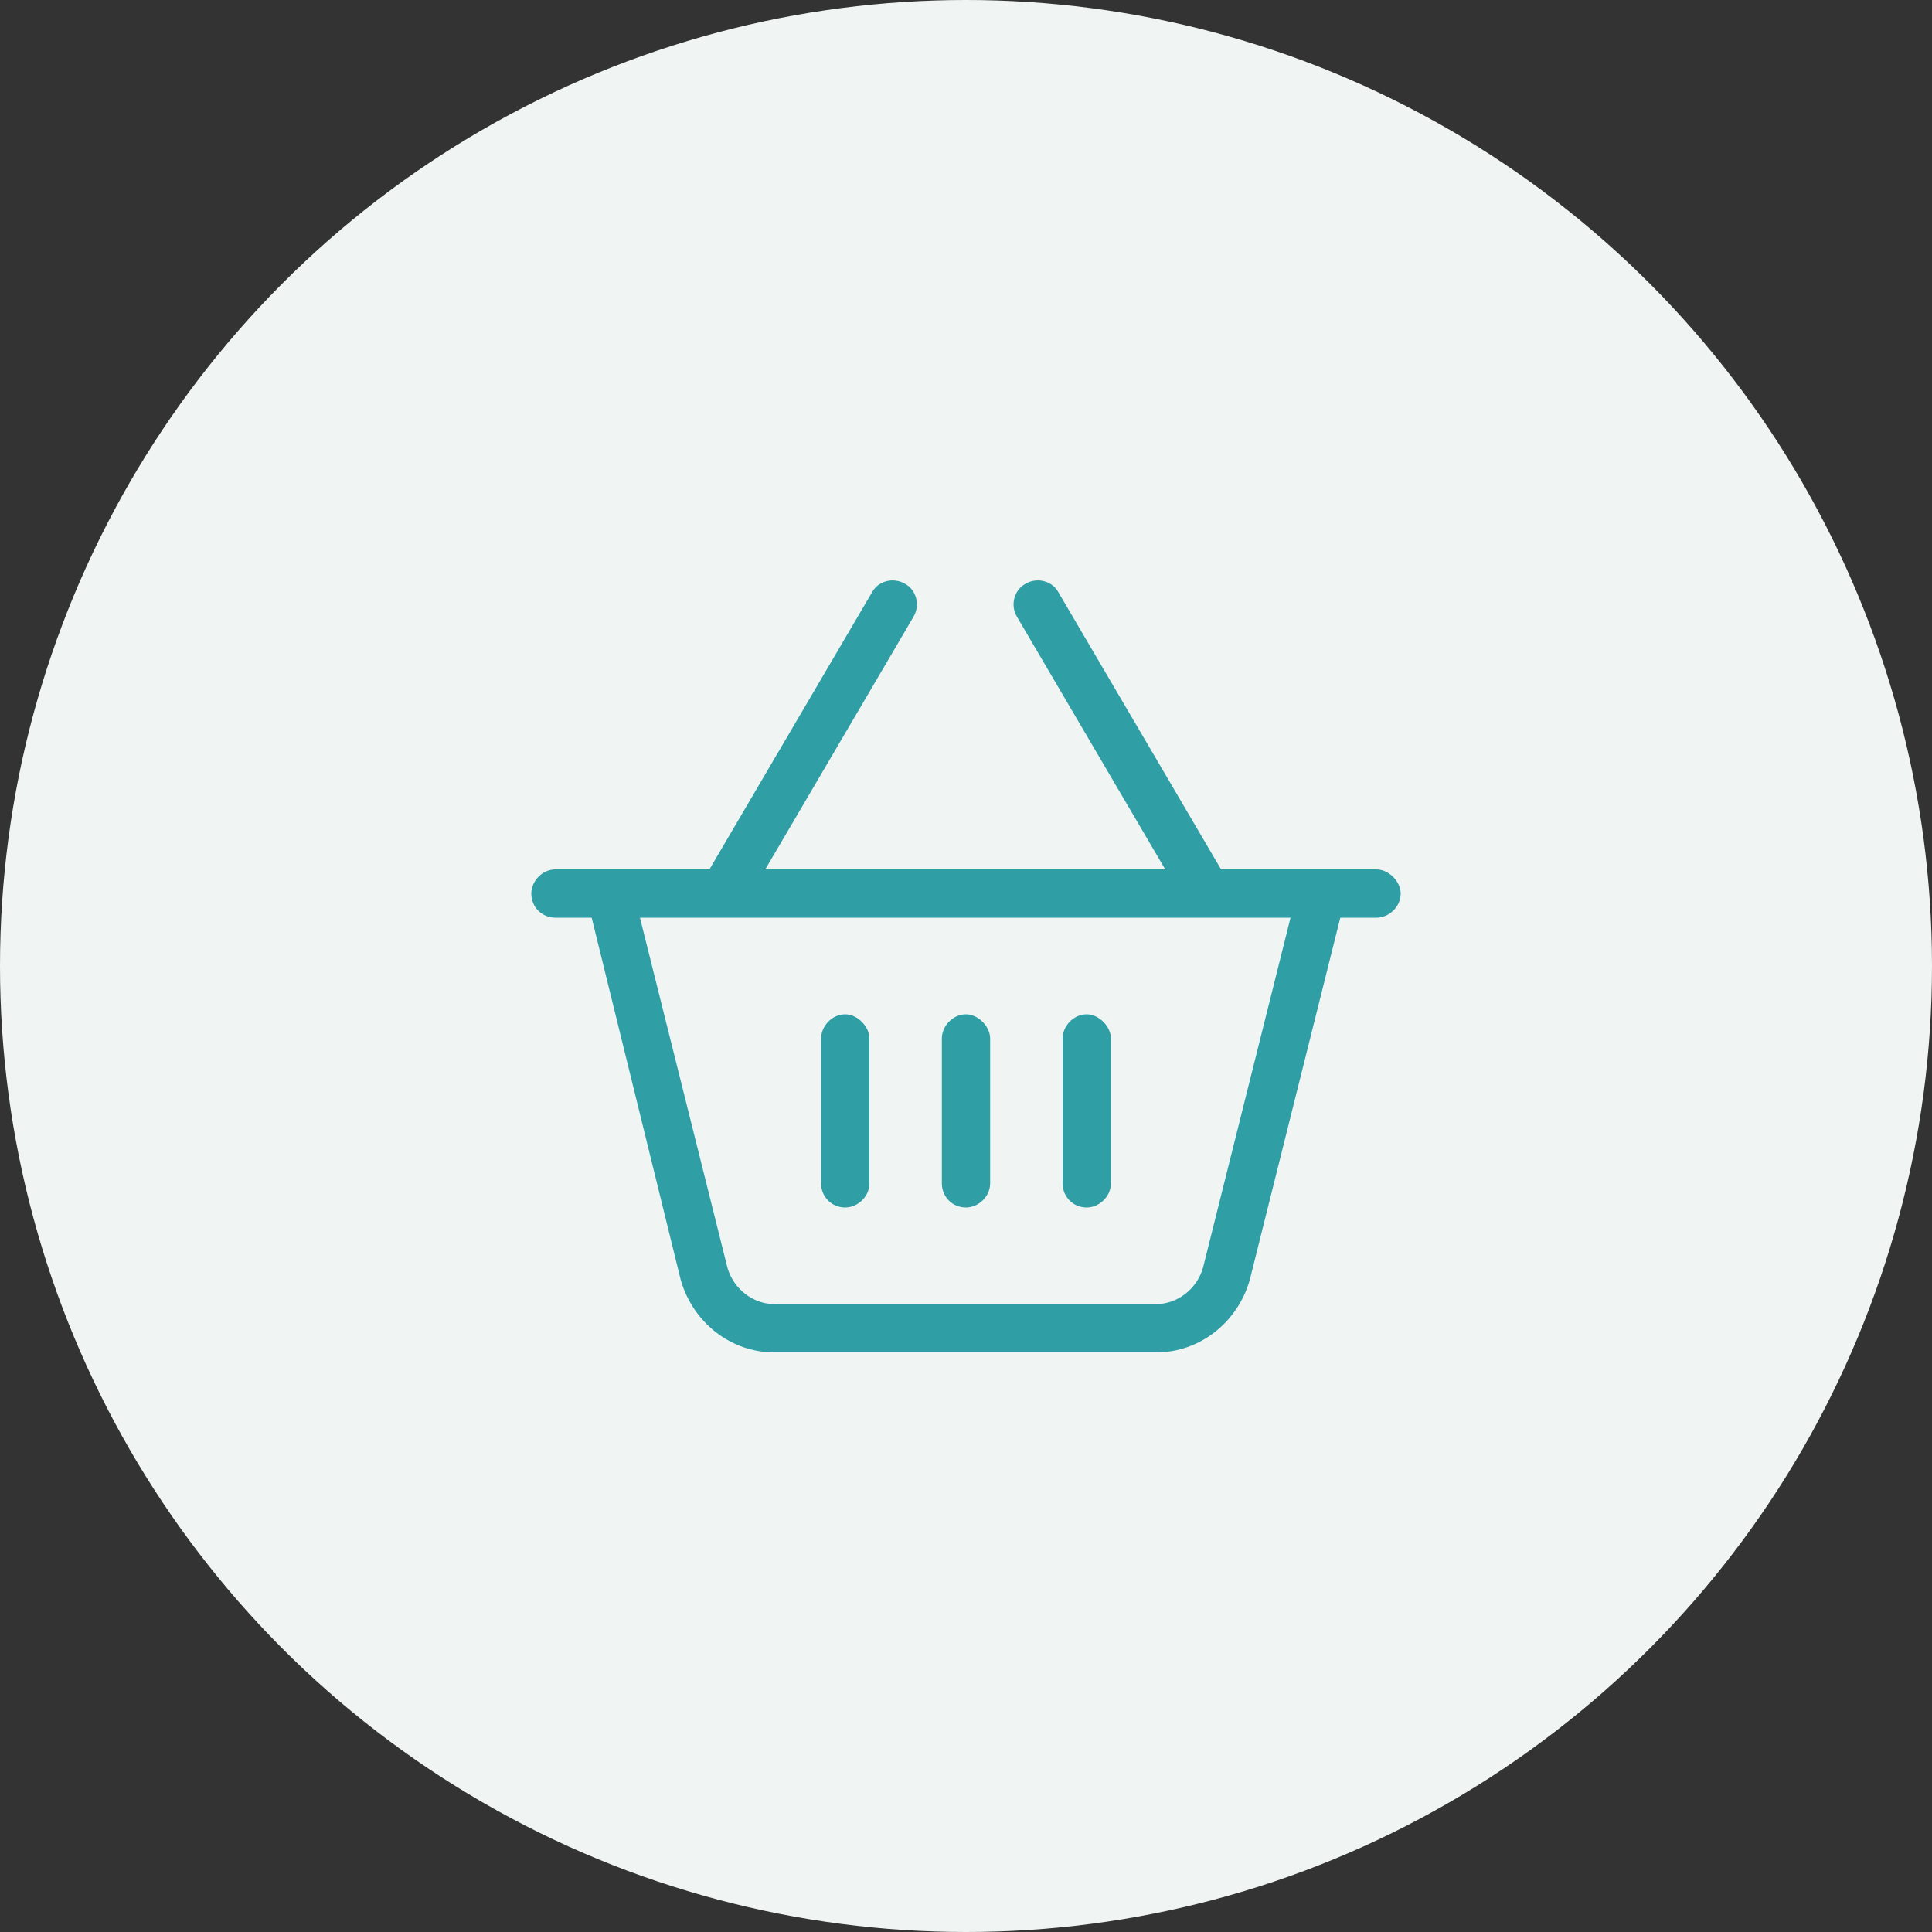 <svg width="40" height="40" viewBox="0 0 40 40" fill="none" xmlns="http://www.w3.org/2000/svg">
<rect x="0" y="0" width="40" height="40" fill="#333333" stroke="none"/>
<circle cx="20" cy="20" r="20" fill="#F0F5F4"/>
<path d="M18 24.5C18 24.781 17.75 25 17.5 25C17.219 25 17 24.781 17 24.5V21.5C17 21.25 17.219 21 17.5 21C17.75 21 18 21.25 18 21.5V24.5ZM20 21C20.25 21 20.5 21.25 20.5 21.5V24.5C20.5 24.781 20.25 25 20 25C19.719 25 19.5 24.781 19.5 24.5V21.5C19.5 21.25 19.719 21 20 21ZM23 24.5C23 24.781 22.75 25 22.5 25C22.219 25 22 24.781 22 24.5V21.5C22 21.25 22.219 21 22.5 21C22.75 21 23 21.25 23 21.5V24.5ZM21.906 12.25L25.281 18H28.5C28.75 18 29 18.25 29 18.5C29 18.781 28.75 19 28.5 19H27.75L25.875 26.5C25.625 27.375 24.844 28 23.938 28H16.031C15.125 28 14.344 27.375 14.094 26.5L12.25 19H11.5C11.219 19 11 18.781 11 18.5C11 18.25 11.219 18 11.5 18H14.688L18.062 12.25C18.188 12.031 18.5 11.938 18.75 12.094C18.969 12.219 19.062 12.531 18.906 12.781L15.844 18H24.125L21.062 12.781C20.906 12.531 21 12.219 21.219 12.094C21.469 11.938 21.781 12.031 21.906 12.25ZM15.062 26.25C15.188 26.688 15.594 27 16.031 27H23.938C24.375 27 24.781 26.688 24.906 26.25L26.719 19H13.25L15.062 26.25Z" fill="#2F9EA5"/>
</svg>
